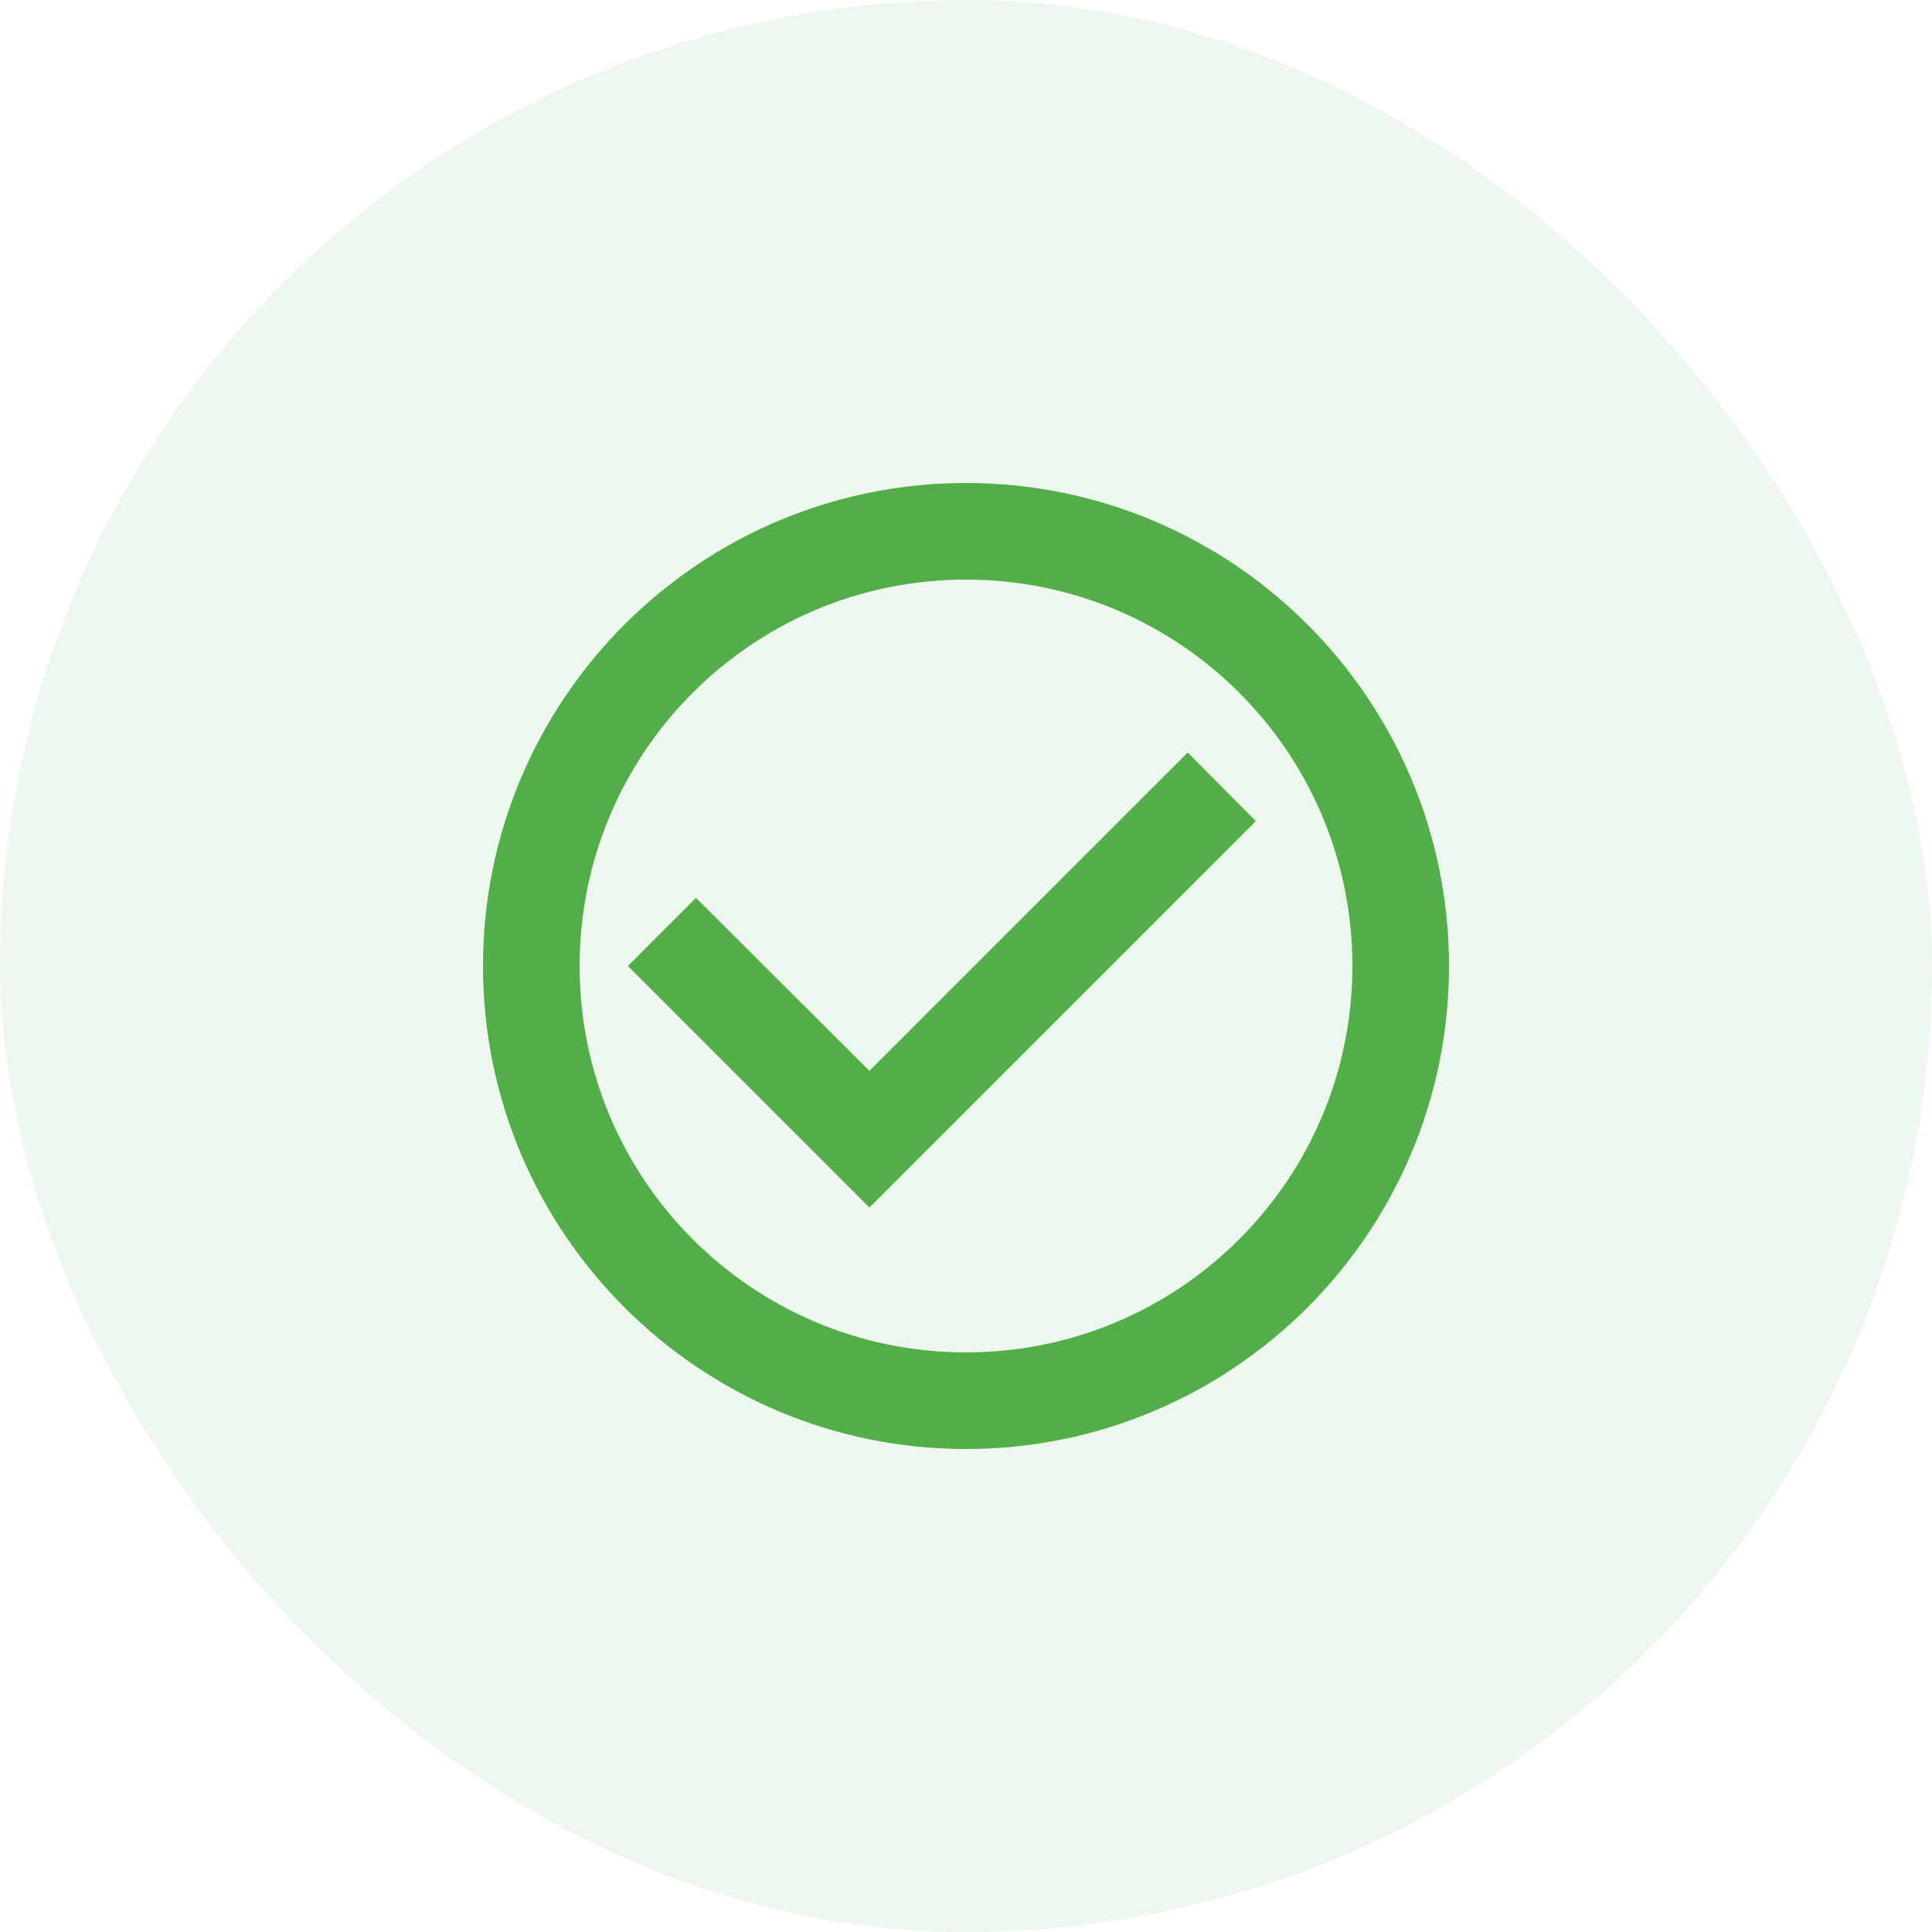 <svg width="40" height="40" viewBox="0 0 40 40" fill="none" xmlns="http://www.w3.org/2000/svg">
<rect width="40" height="40" rx="20" fill="#52AE49" fill-opacity="0.1"/>
<g clip-path="url(#clip0_2624_47085)">
<path d="M24.59 15.58L18 22.17L14.41 18.59L13 20L18 25L26 17L24.59 15.58ZM20 10C14.48 10 10 14.48 10 20C10 25.52 14.48 30 20 30C25.52 30 30 25.52 30 20C30 14.48 25.52 10 20 10ZM20 28C15.58 28 12 24.42 12 20C12 15.58 15.58 12 20 12C24.42 12 28 15.58 28 20C28 24.42 24.42 28 20 28Z" fill="#52AE49"/>
</g>
<defs>
<clipPath id="clip0_2624_47085">
<rect width="24" height="24" fill="white" transform="translate(8 8)"/>
</clipPath>
</defs>
</svg>
